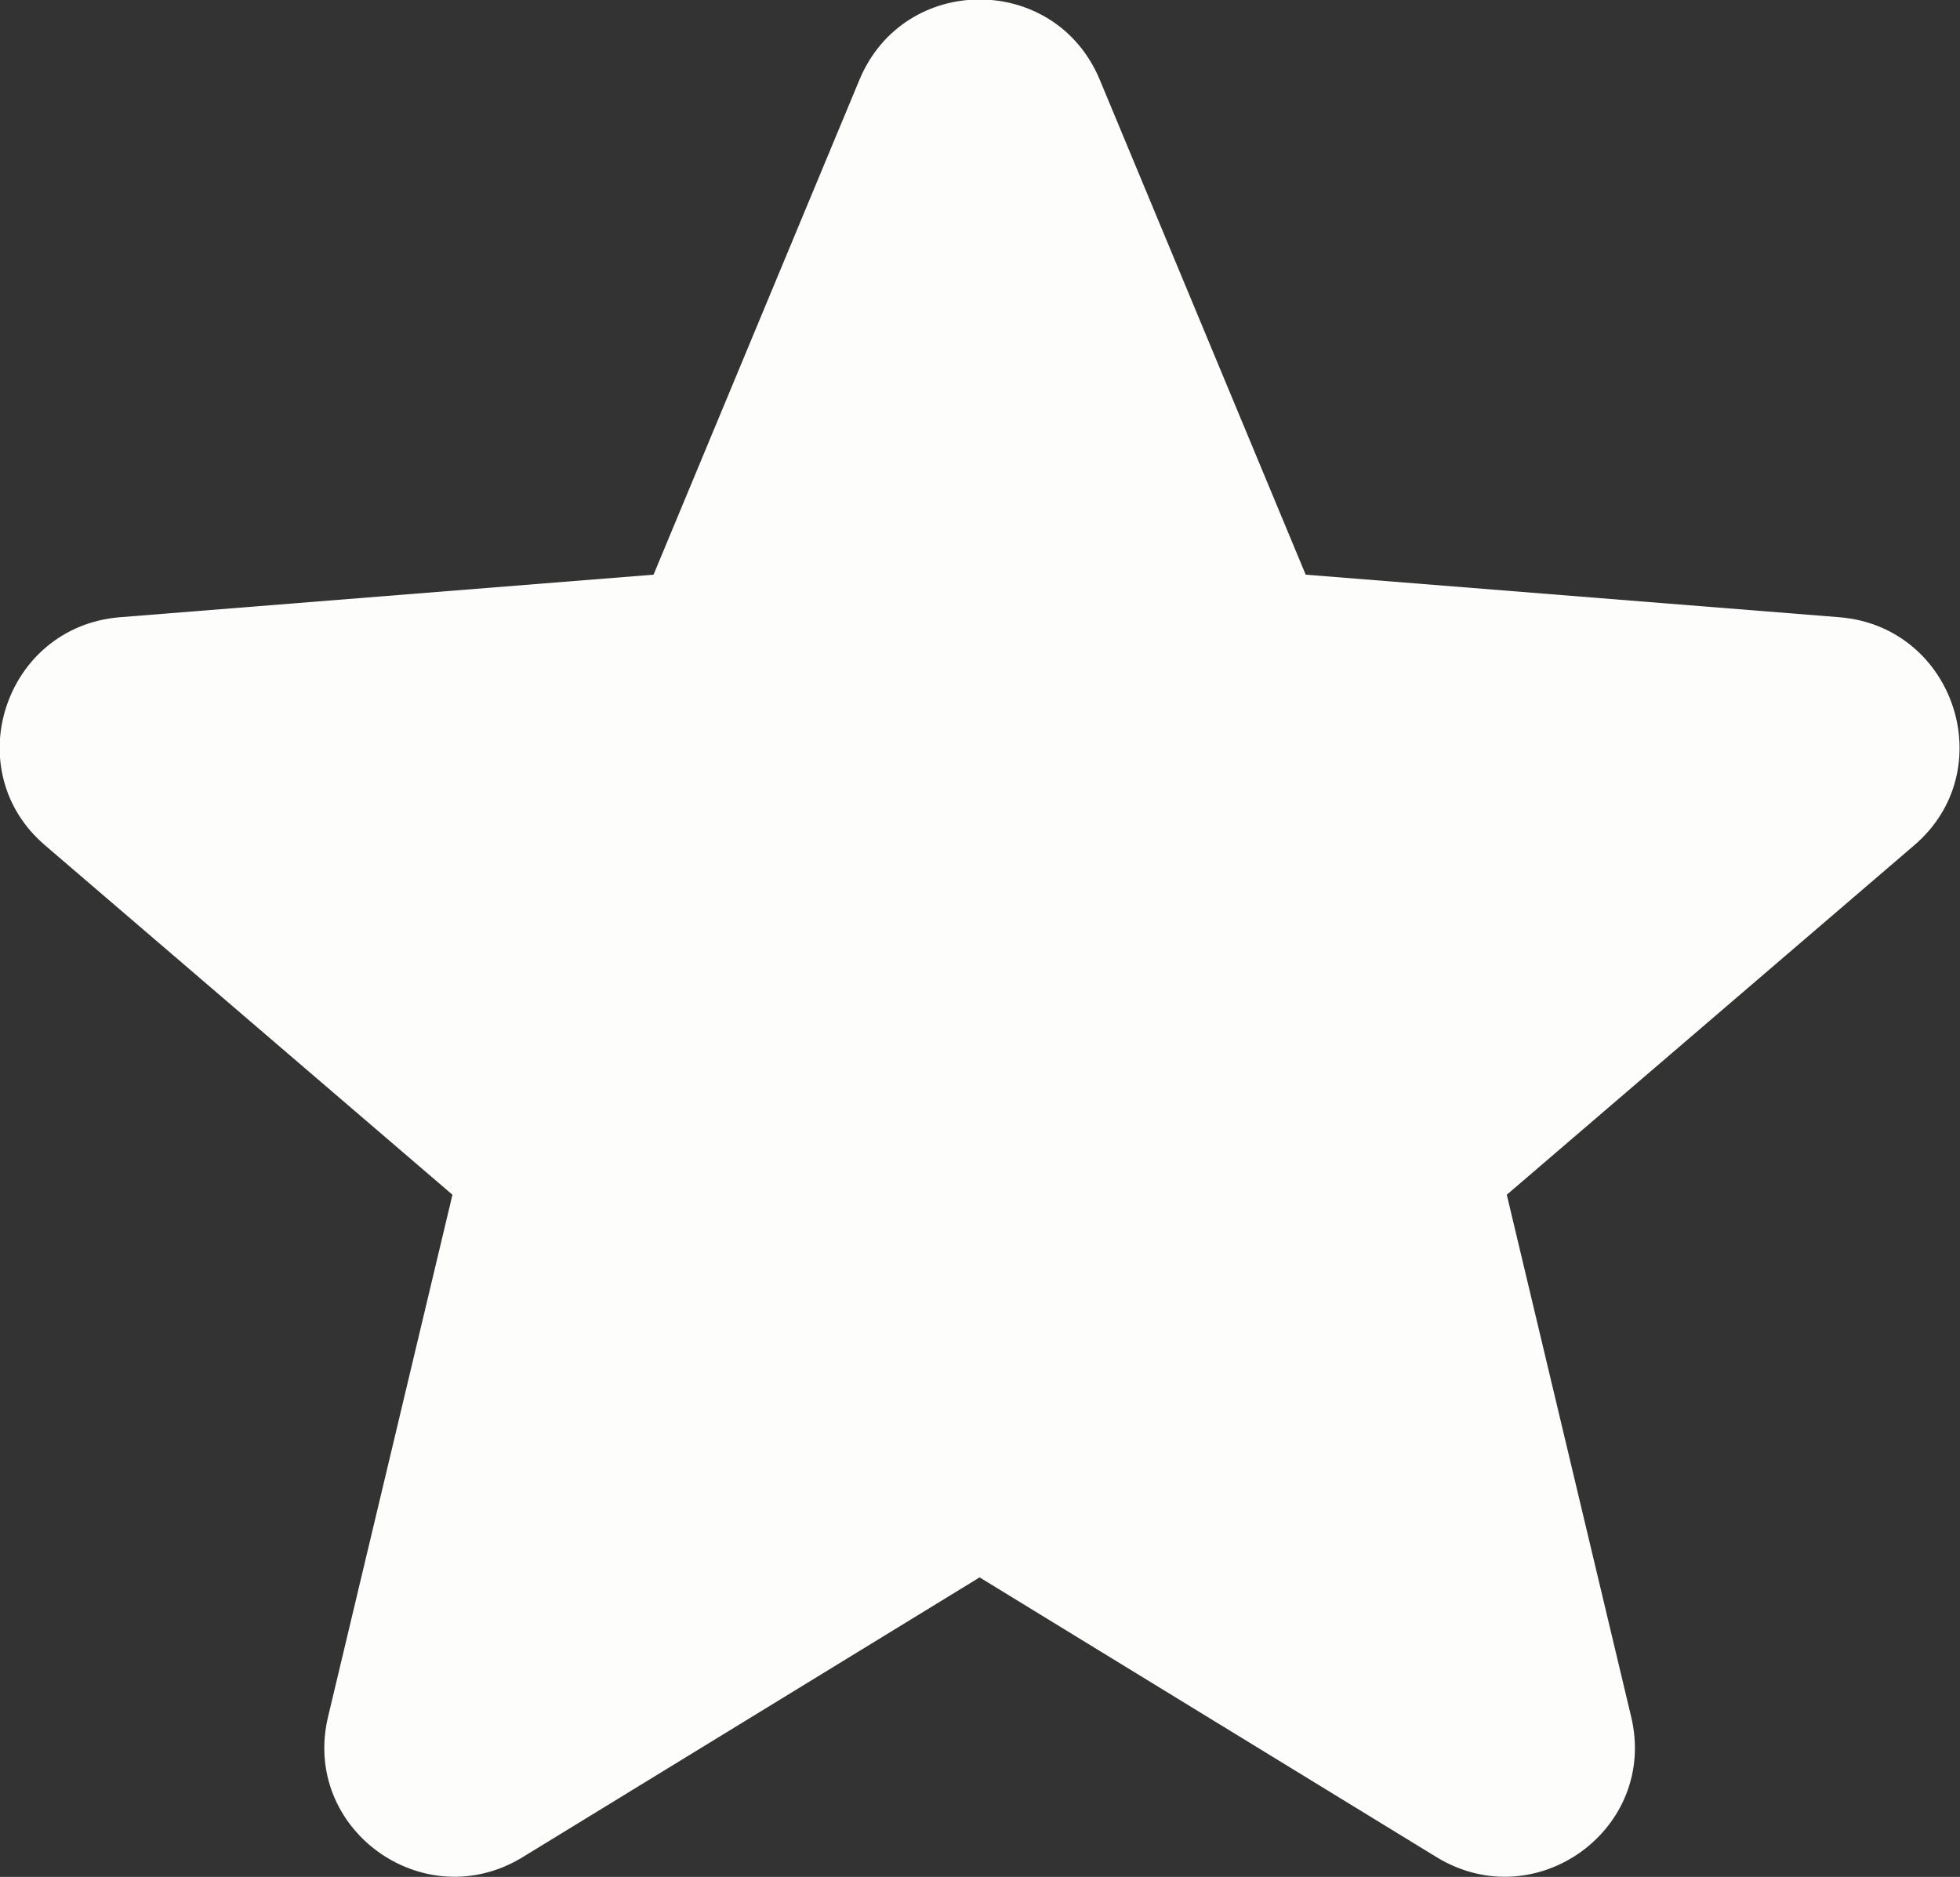 <svg width="28.071" height="26.879" viewBox="0 0 28.071 26.879" fill="none" xmlns="http://www.w3.org/2000/svg" xmlns:xlink="http://www.w3.org/1999/xlink">
	<rect x="0" y="0" width="28.071" height="26.879" fill="#333333" stroke="none"/>
	<desc>
			Created with Pixso.
	</desc>
	<defs/>
	<path id="Star 5 (Stroke)" d="M12.31 1.14C12.95 -0.39 15.11 -0.39 15.75 1.14L18.7 8.23L26.35 8.84C28 8.98 28.67 11.04 27.41 12.11L21.58 17.11L23.36 24.58C23.75 26.19 22 27.46 20.58 26.6L14.03 22.59L7.48 26.6C6.06 27.46 4.31 26.19 4.7 24.58L6.48 17.11L0.65 12.11C-0.61 11.04 0.06 8.98 1.71 8.84L9.36 8.23L12.31 1.14Z" fill="#FDFDFC" fill-opacity="1" fill-rule="evenodd"/>
</svg>
